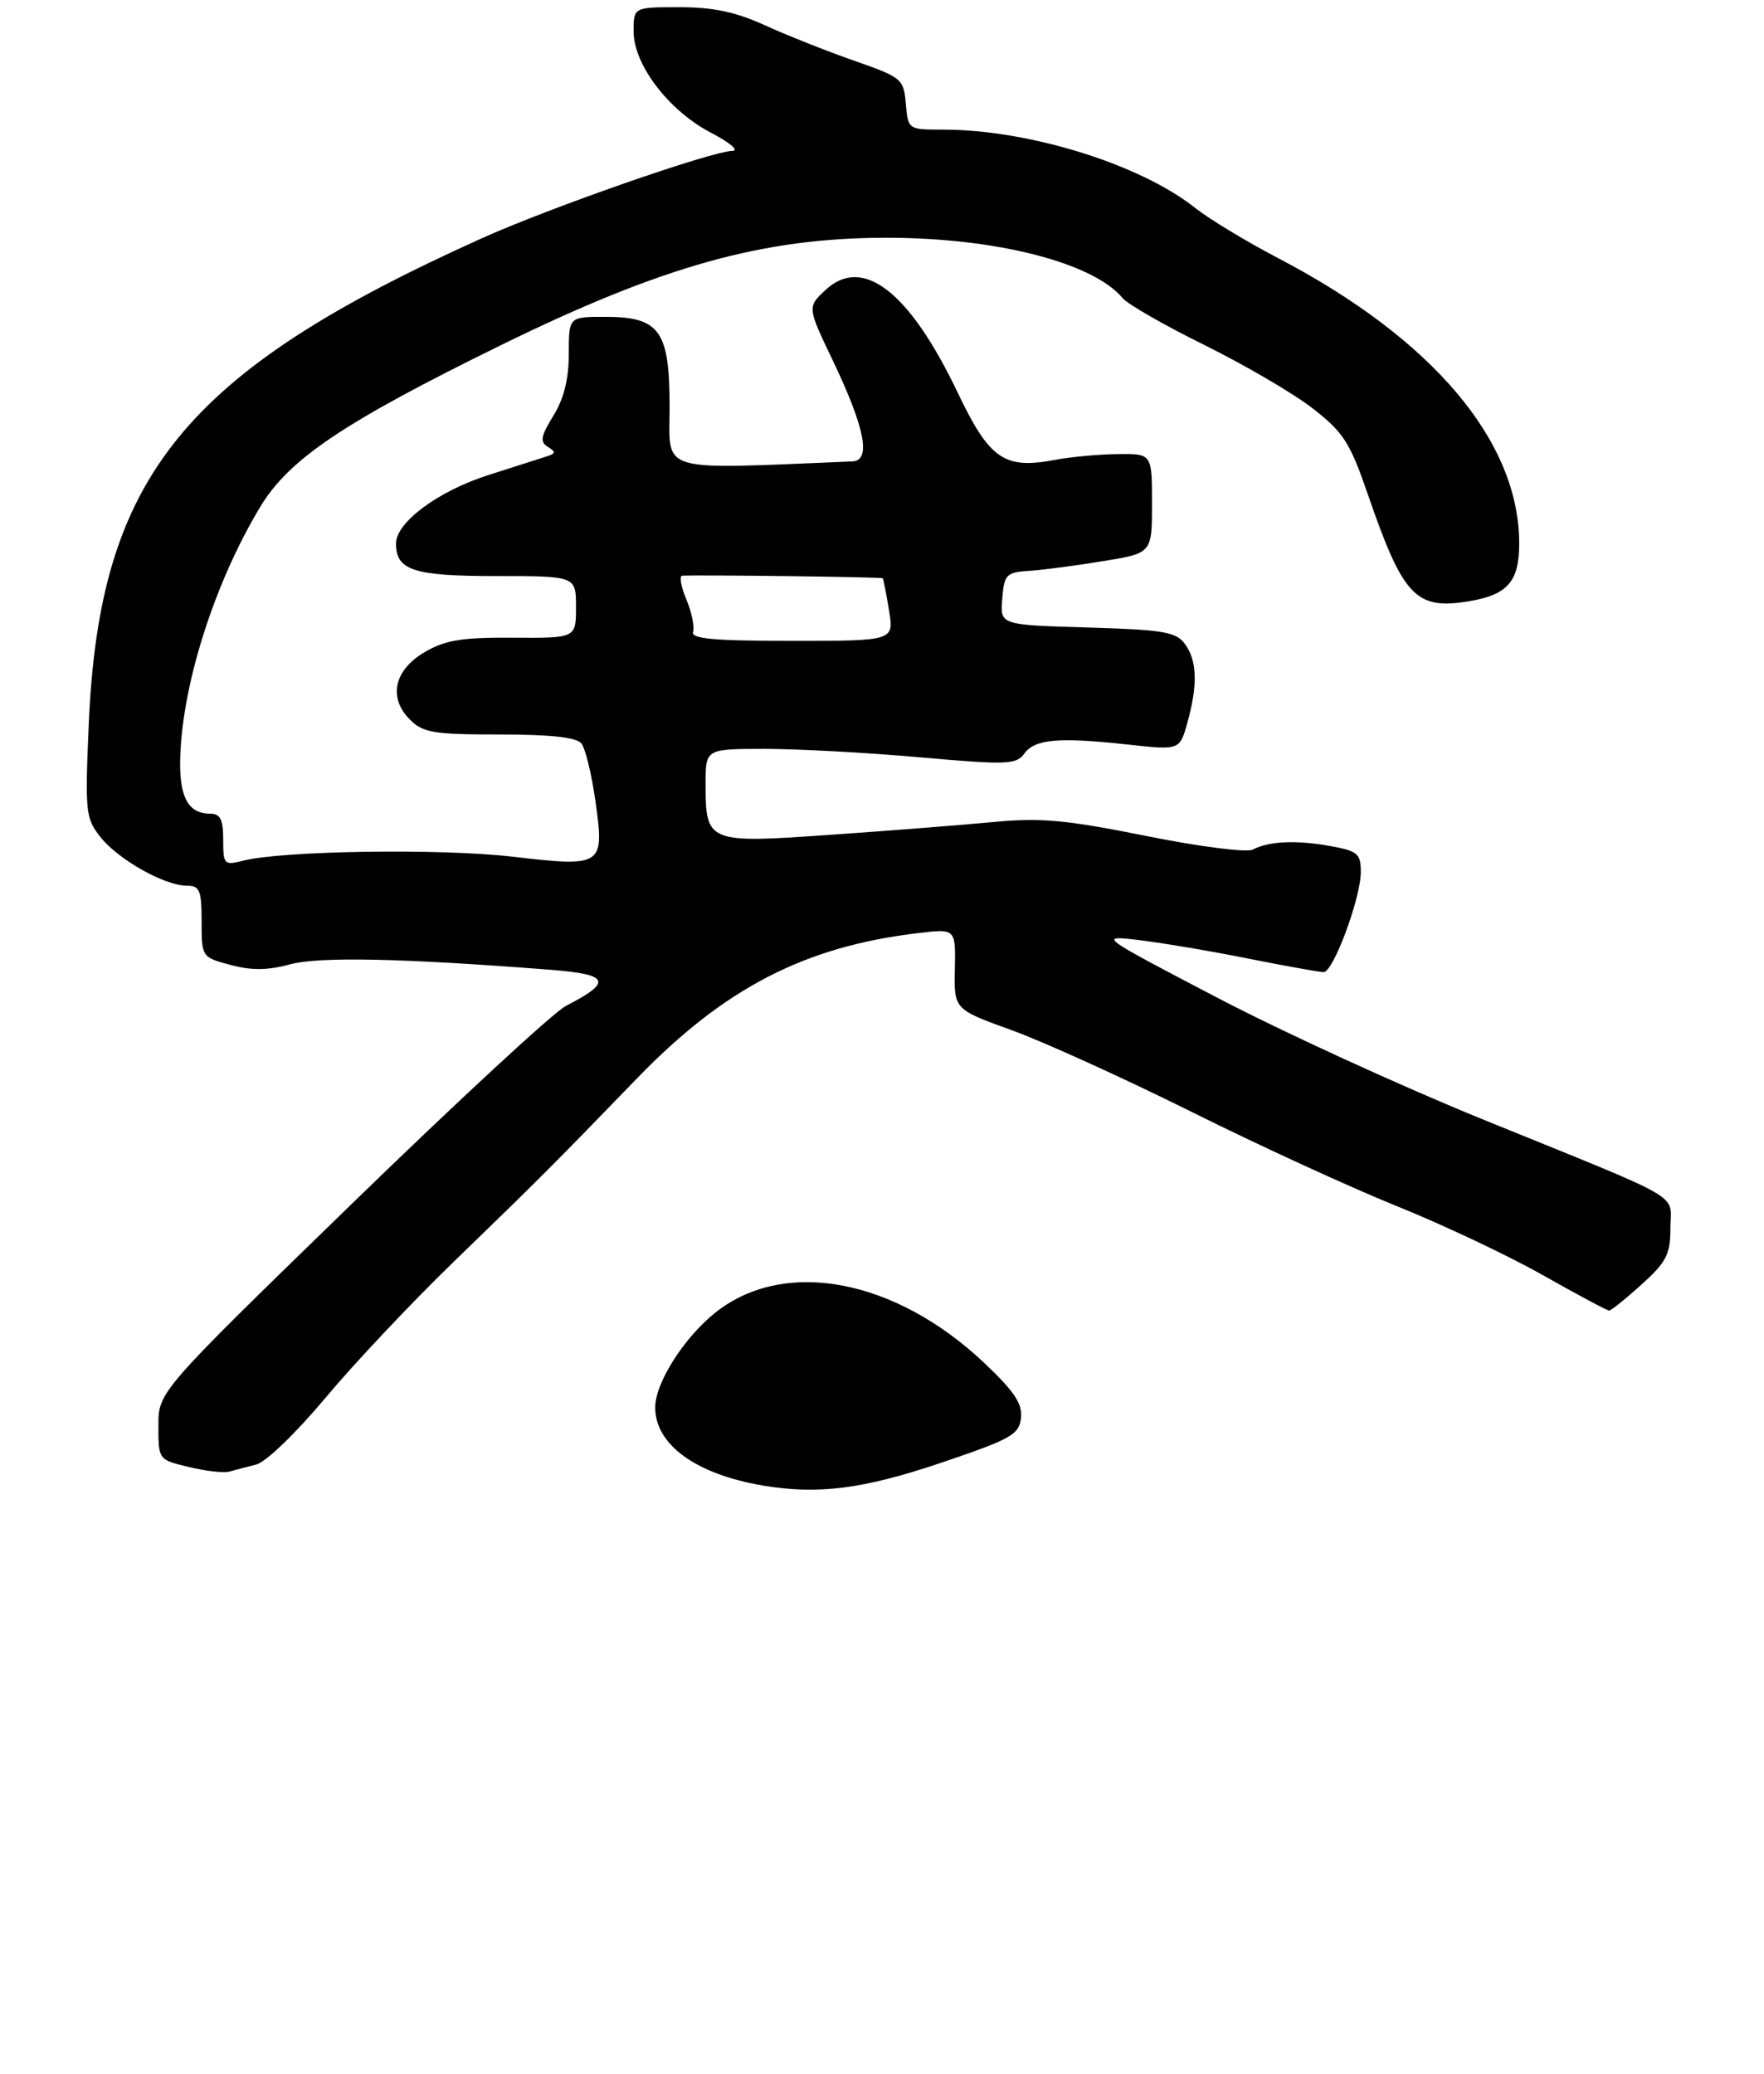 <?xml version="1.0" encoding="UTF-8" standalone="no"?>
<!DOCTYPE svg PUBLIC "-//W3C//DTD SVG 1.1//EN" "http://www.w3.org/Graphics/SVG/1.1/DTD/svg11.dtd" >
<svg xmlns="http://www.w3.org/2000/svg" xmlns:xlink="http://www.w3.org/1999/xlink" version="1.1" viewBox="0 0 245 288">
 <g >
 <path fill="currentColor"
d=" M 35.57 203.39 C 36.92 203.06 41.11 199.01 45.18 194.15 C 49.15 189.39 57.15 180.91 62.95 175.29 C 75.08 163.54 76.35 162.28 88.50 149.73 C 100.65 137.18 111.82 131.42 127.62 129.57 C 132.73 128.97 132.73 128.97 132.62 134.57 C 132.50 140.17 132.50 140.17 140.50 143.06 C 144.90 144.65 156.15 149.76 165.50 154.41 C 174.85 159.07 187.68 164.95 194.00 167.50 C 200.32 170.04 209.43 174.34 214.24 177.06 C 219.05 179.78 223.21 182.00 223.49 182.00 C 223.77 182.00 225.80 180.37 228.00 178.38 C 231.46 175.25 232.00 174.20 232.00 170.54 C 232.00 165.59 234.65 167.12 205.96 155.46 C 194.66 150.87 178.01 143.24 168.96 138.50 C 152.64 129.97 152.55 129.90 158.00 130.53 C 161.03 130.88 167.85 132.02 173.16 133.08 C 178.47 134.14 183.27 135.00 183.84 135.00 C 185.18 135.00 189.00 124.71 189.00 121.09 C 189.00 118.54 188.57 118.18 184.75 117.49 C 180.02 116.64 176.26 116.81 174.00 117.98 C 173.16 118.42 166.64 117.59 159.18 116.09 C 148.16 113.87 144.55 113.54 138.18 114.14 C 133.96 114.54 123.75 115.35 115.50 115.92 C 98.20 117.14 98.00 117.06 98.00 108.81 C 98.00 104.00 98.00 104.00 106.25 104.00 C 110.79 104.00 120.47 104.52 127.76 105.17 C 139.89 106.24 141.13 106.20 142.27 104.65 C 143.74 102.63 147.04 102.35 156.68 103.40 C 163.85 104.19 163.85 104.19 164.92 100.34 C 166.37 95.11 166.27 91.75 164.58 89.44 C 163.34 87.75 161.64 87.46 151.03 87.14 C 138.89 86.79 138.89 86.79 139.20 83.14 C 139.48 79.76 139.75 79.48 143.00 79.27 C 144.93 79.14 149.54 78.53 153.25 77.92 C 160.00 76.82 160.00 76.82 160.00 69.91 C 160.00 63.00 160.00 63.00 155.25 63.06 C 152.64 63.09 148.70 63.45 146.50 63.87 C 139.47 65.20 137.43 63.78 132.99 54.48 C 126.32 40.51 119.84 35.47 114.69 40.24 C 112.11 42.63 112.11 42.63 115.66 50.05 C 120.15 59.45 121.03 63.97 118.38 64.08 C 90.97 65.20 93.00 65.80 93.00 56.52 C 93.00 45.89 91.64 44.00 84.00 44.00 C 79.00 44.00 79.00 44.00 79.00 49.13 C 79.00 52.63 78.32 55.37 76.86 57.73 C 75.11 60.56 74.96 61.36 76.08 62.05 C 77.21 62.75 77.20 62.97 75.97 63.37 C 75.16 63.63 71.48 64.81 67.78 65.99 C 60.84 68.21 55.00 72.55 55.00 75.47 C 55.00 79.21 57.43 80.00 68.93 80.00 C 80.00 80.00 80.00 80.00 80.00 84.31 C 80.00 88.62 80.00 88.62 71.25 88.56 C 64.16 88.51 61.84 88.89 59.00 90.55 C 54.73 93.05 53.88 96.88 56.94 99.94 C 58.76 101.76 60.23 102.00 69.38 102.00 C 76.48 102.00 80.07 102.39 80.75 103.25 C 81.30 103.94 82.18 107.55 82.70 111.27 C 83.97 120.29 83.76 120.43 71.09 118.96 C 61.19 117.81 39.12 118.14 33.75 119.53 C 31.13 120.20 31.00 120.07 31.00 116.62 C 31.00 113.80 30.60 113.00 29.20 113.00 C 26.27 113.00 25.00 110.89 25.02 106.05 C 25.06 95.83 29.62 81.20 36.15 70.38 C 40.15 63.74 47.72 58.66 69.50 47.97 C 92.13 36.87 106.11 32.99 123.32 33.02 C 138.43 33.04 151.84 36.49 155.92 41.40 C 156.62 42.25 161.77 45.20 167.35 47.95 C 172.93 50.71 179.68 54.66 182.34 56.73 C 186.60 60.05 187.51 61.47 189.99 68.69 C 194.88 82.88 196.65 84.74 204.06 83.49 C 209.41 82.59 211.00 80.75 211.00 75.47 C 211.00 61.28 198.97 47.05 177.50 35.84 C 173.10 33.54 167.93 30.41 166.00 28.88 C 158.37 22.81 142.88 18.00 130.97 18.00 C 126.13 18.00 126.12 17.99 125.81 14.41 C 125.51 10.95 125.27 10.75 118.63 8.43 C 114.85 7.11 109.28 4.90 106.26 3.52 C 102.21 1.67 99.07 1.00 94.38 1.00 C 88.00 1.00 88.00 1.00 88.00 4.35 C 88.00 8.99 92.87 15.37 98.74 18.43 C 101.36 19.79 102.70 20.93 101.73 20.95 C 98.74 21.03 76.41 28.82 66.92 33.09 C 25.53 51.73 13.81 66.20 12.33 100.50 C 11.80 112.85 11.88 113.64 13.98 116.28 C 16.47 119.40 22.88 123.00 25.96 123.00 C 27.74 123.00 28.00 123.63 28.00 127.96 C 28.00 132.90 28.02 132.93 32.00 134.00 C 34.91 134.78 37.15 134.77 40.25 133.93 C 44.33 132.83 55.60 133.06 76.26 134.66 C 84.70 135.31 85.16 136.32 78.57 139.71 C 76.88 140.59 63.46 152.99 48.75 167.29 C 22.00 193.28 22.00 193.28 22.00 198.00 C 22.00 202.72 22.00 202.72 26.25 203.73 C 28.59 204.30 31.10 204.58 31.84 204.37 C 32.58 204.16 34.26 203.72 35.57 203.39 Z  M 106.00 206.31 C 96.68 204.74 91.00 200.64 91.00 195.46 C 91.00 192.02 95.04 185.69 99.45 182.21 C 109.03 174.68 124.34 177.59 136.72 189.29 C 140.90 193.25 142.03 194.95 141.80 196.94 C 141.53 199.25 140.40 199.87 130.50 203.21 C 119.87 206.79 113.60 207.58 106.00 206.31 Z  M 96.26 87.75 C 96.49 87.06 96.07 85.04 95.33 83.25 C 94.58 81.46 94.32 79.98 94.74 79.95 C 96.87 79.81 122.46 80.13 122.60 80.30 C 122.70 80.41 123.09 82.41 123.47 84.75 C 124.18 89.00 124.18 89.00 110.00 89.00 C 99.11 89.00 95.93 88.71 96.26 87.75 Z "/>
</g>
</svg>